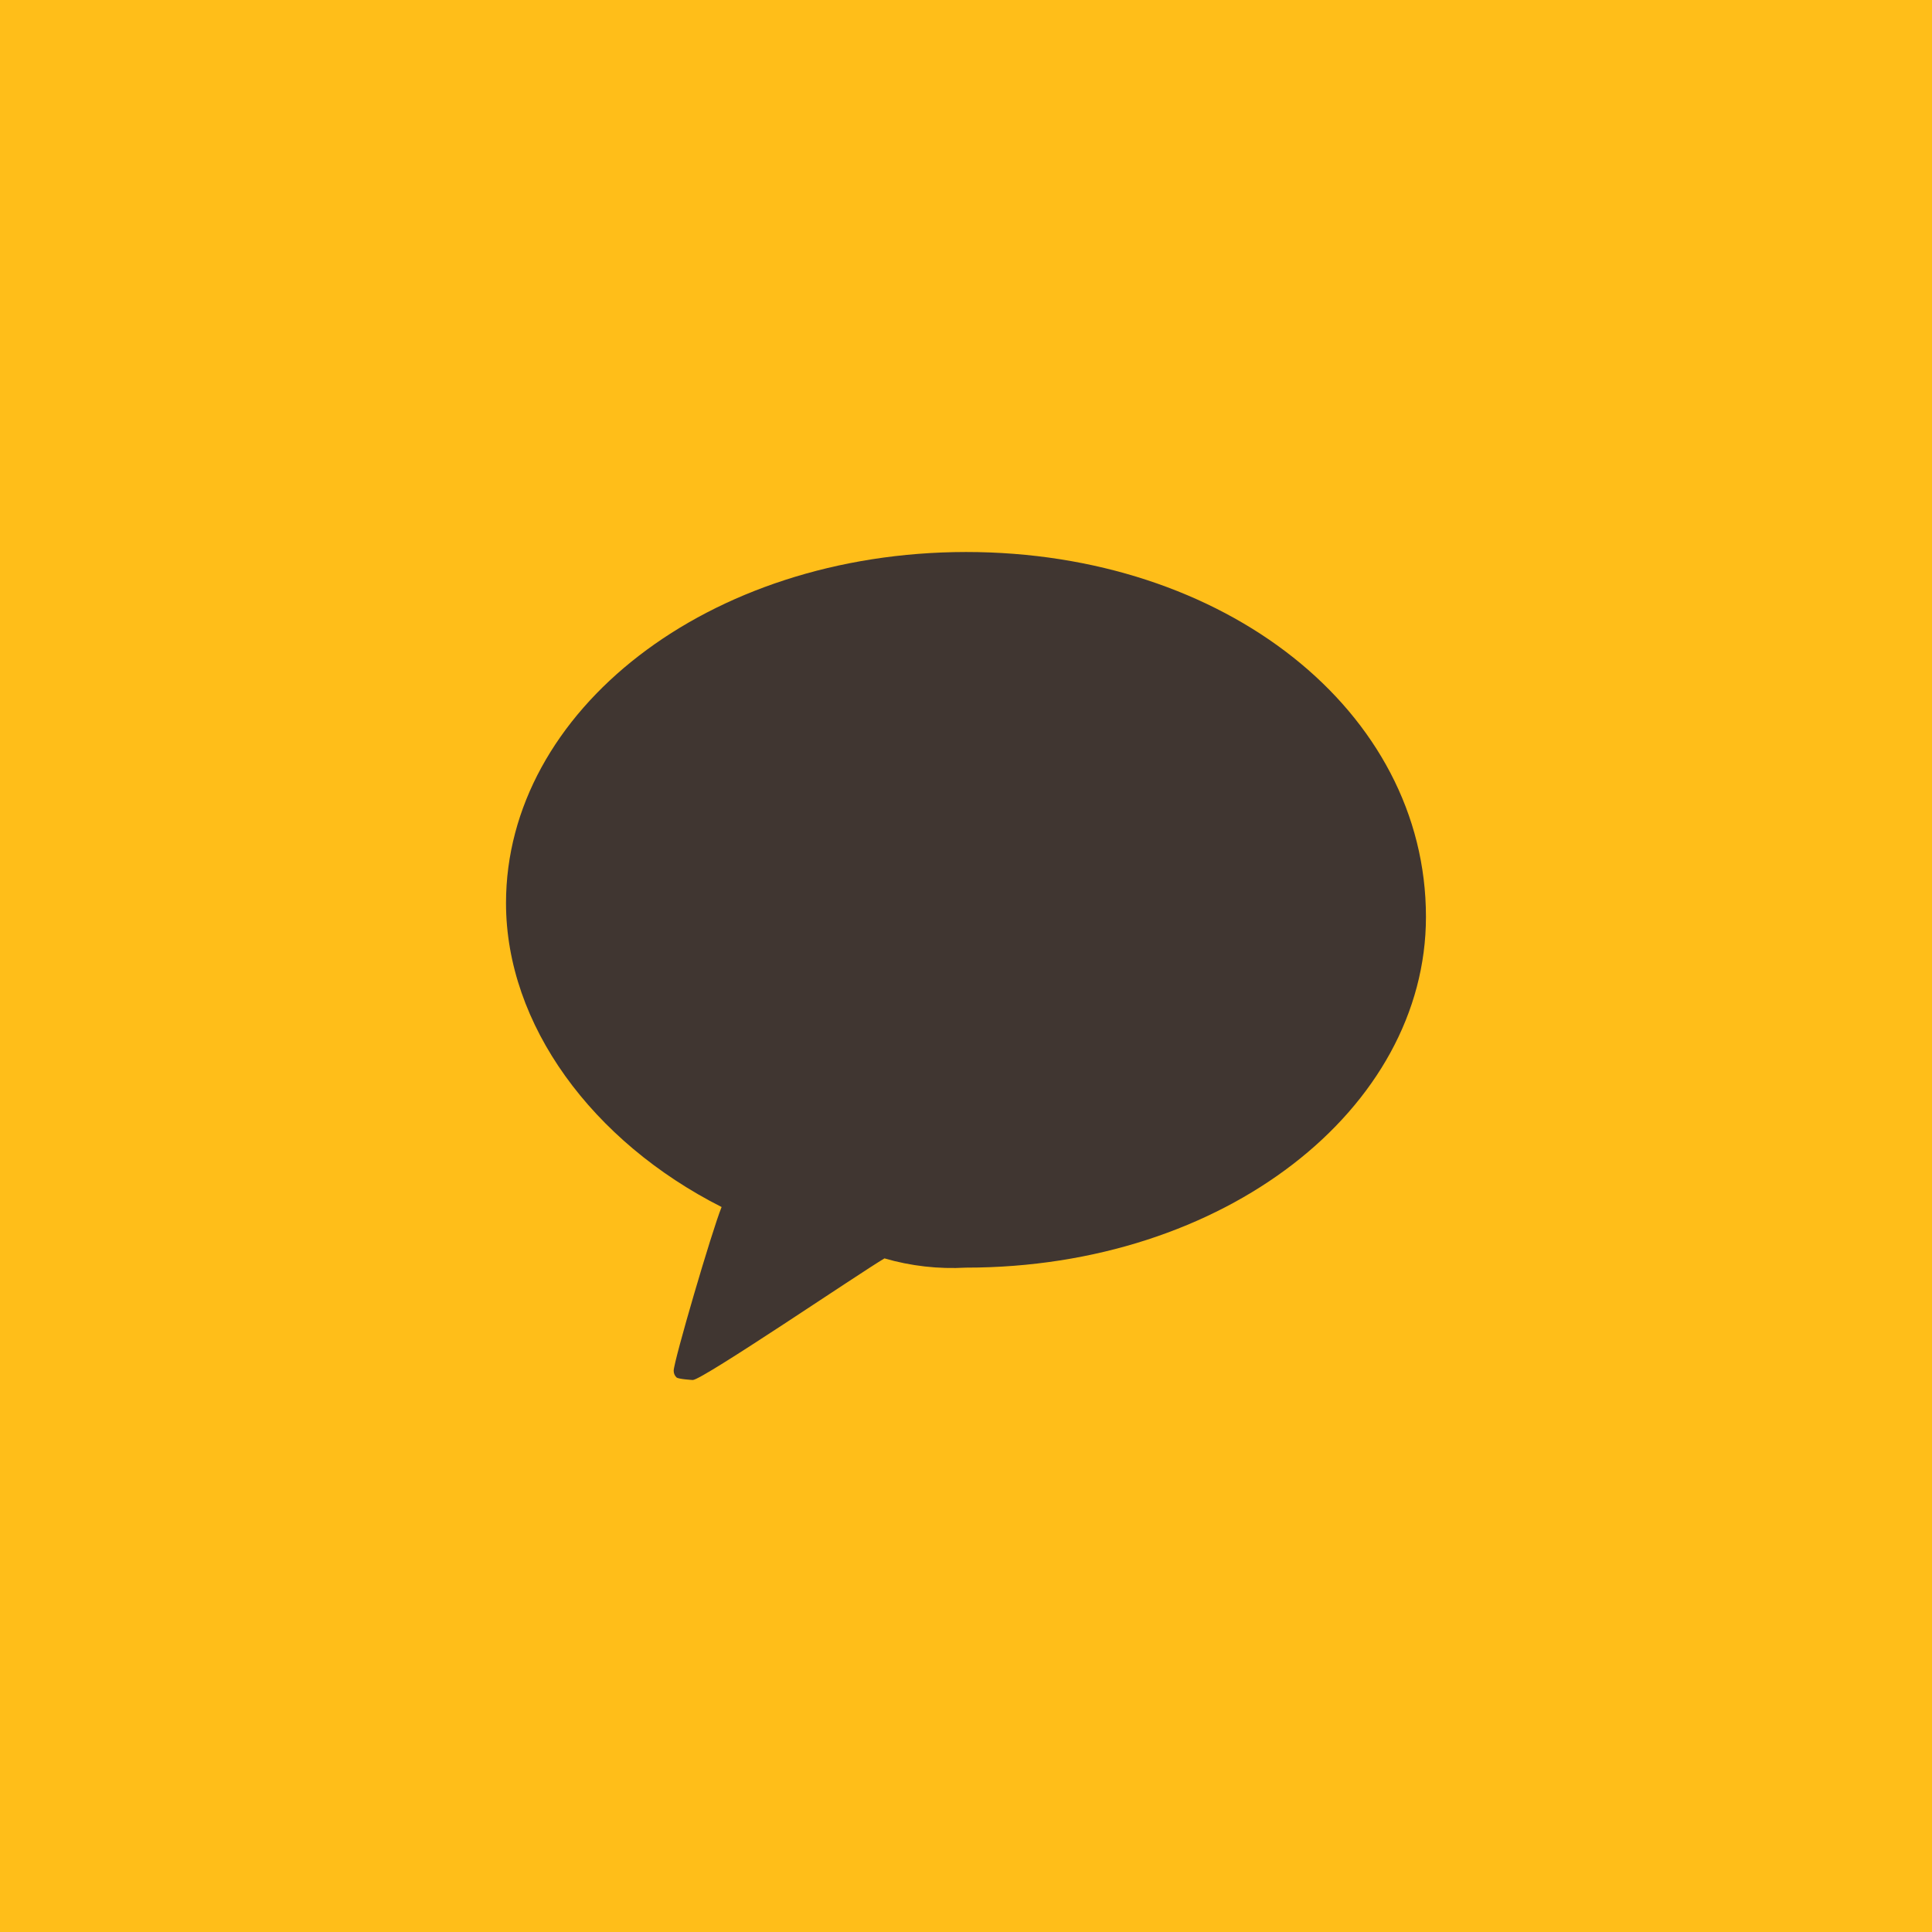 <?xml version="1.0" encoding="UTF-8"?>
<svg width="56px" height="56px" viewBox="0 0 56 56" version="1.1" xmlns="http://www.w3.org/2000/svg" xmlns:xlink="http://www.w3.org/1999/xlink">
    <!-- Generator: Sketch 51.2 (57519) - http://www.bohemiancoding.com/sketch -->
    <title>kakao</title>
    <desc>Created with Sketch.</desc>
    <defs></defs>
    <g id="kakao" stroke="none" stroke-width="1" fill="none" fill-rule="evenodd">
        <rect fill="#FFBE19" x="0" y="0" width="56" height="56"></rect>
        <g id="-g-ic-/-ic-kakao" transform="translate(12, 12)" fill="#403631" fill-rule="nonzero">
            <path d="M2.667,14.175 C2.667,17.7 5.167,21.089 8.916,22.986 C8.639,23.664 7.527,27.46 7.527,27.732 C7.527,27.805 7.556,27.875 7.609,27.925 C7.661,27.976 8.081,28 8.081,28 C8.359,28 12.943,24.882 13.637,24.475 C14.404,24.698 15.202,24.788 15.999,24.743 C23.499,24.743 29.332,20.134 29.332,14.575 C29.332,8.61 23.499,4 15.999,4 C8.5,4.007 2.667,8.616 2.667,14.175 Z" id="ic-kakao"></path>
        </g>
    </g>
</svg>